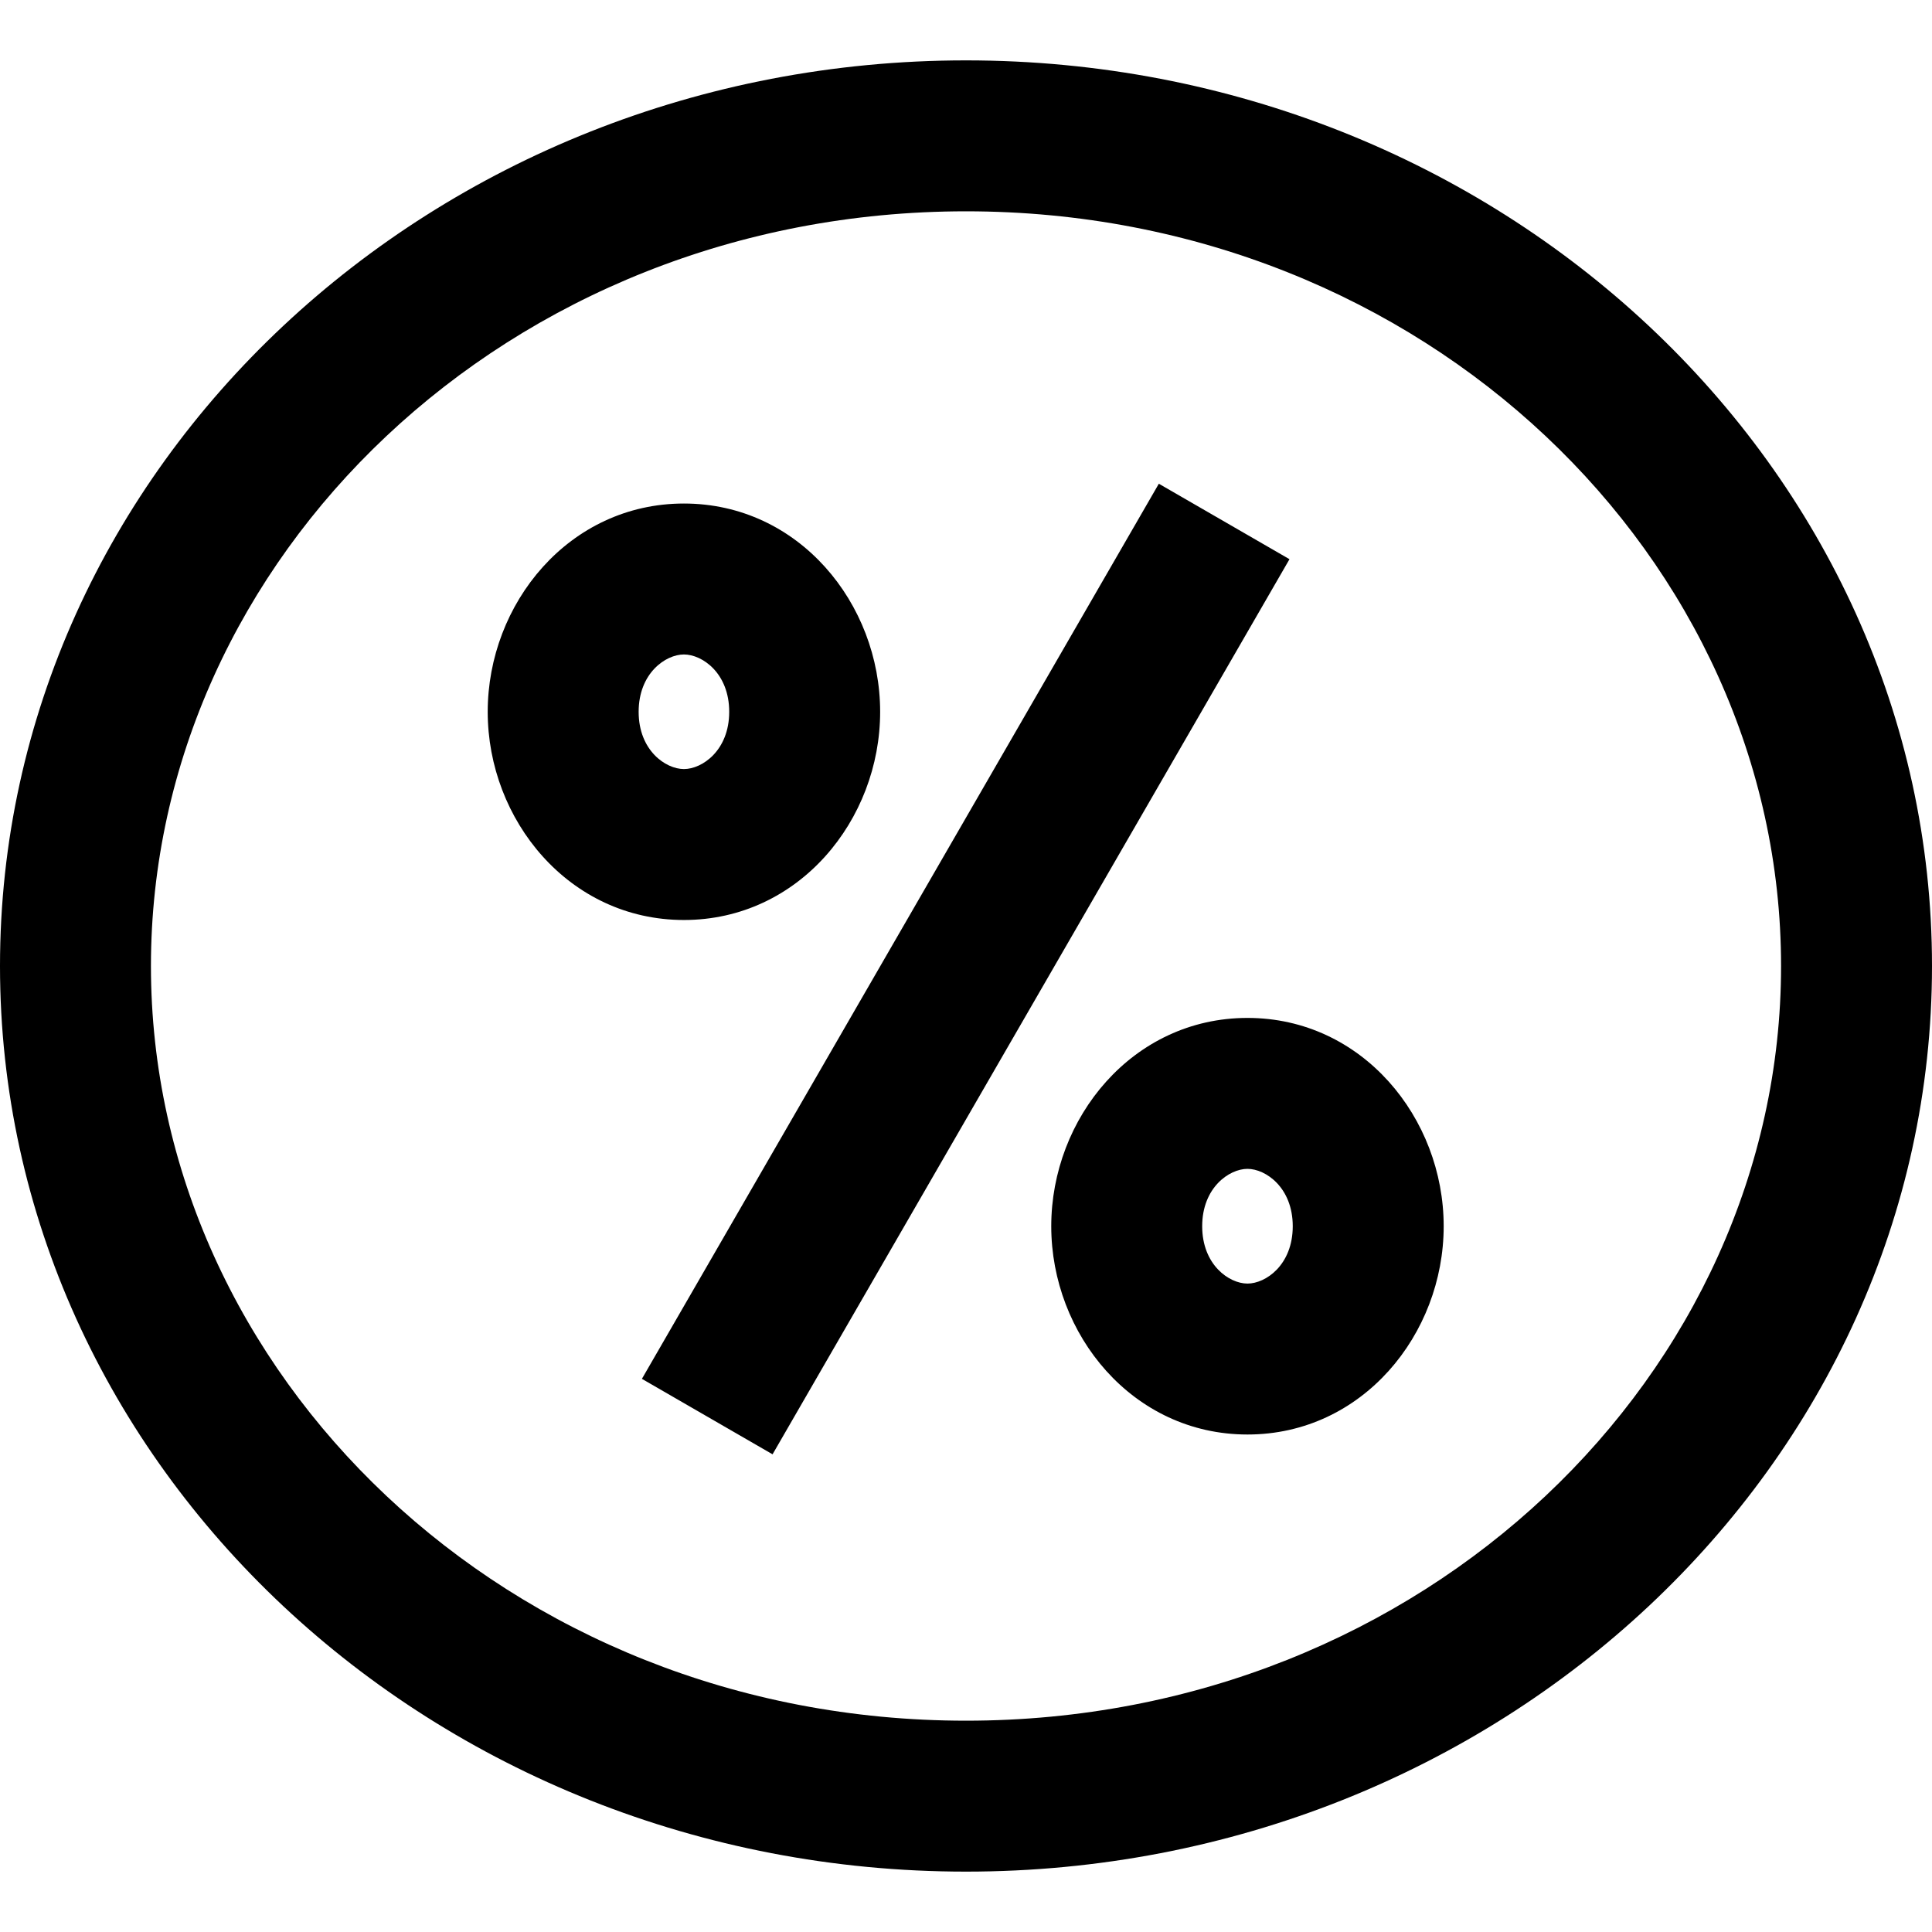 <svg width="16" height="16" viewBox="0 0 16 16" xmlns="http://www.w3.org/2000/svg" fill="currentColor">
 <path d="M8 0.5C12.413 0.5 16 3.865 16 8C16 12.135 12.413 15.5 8 15.5C3.587 15.5 9.3342e-05 12.135 0 8C0 3.865 3.587 0.5 8 0.5ZM8 1.75C4.201 1.75 1.25 4.63 1.25 8C1.25 11.37 4.201 14.25 8 14.25C11.799 14.25 14.75 11.37 14.75 8C14.75 4.63 11.8 1.75 8 1.75ZM10.679 4.631L6.398 12.044L5.316 11.419L9.597 4.006L10.679 4.631ZM10.331 8.43C11.283 8.43 11.956 9.26 11.956 10.155C11.956 11.05 11.283 11.88 10.331 11.88C9.379 11.88 8.706 11.05 8.706 10.155C8.706 9.26 9.379 8.43 10.331 8.43ZM10.331 9.68C10.179 9.68 9.956 9.836 9.956 10.155C9.956 10.475 10.179 10.63 10.331 10.63C10.483 10.63 10.706 10.475 10.706 10.155C10.706 9.836 10.483 9.68 10.331 9.68ZM5.664 4.17C6.616 4.17 7.289 4.999 7.289 5.895C7.289 6.79 6.616 7.619 5.664 7.619C4.712 7.619 4.039 6.79 4.039 5.895C4.039 4.999 4.712 4.17 5.664 4.17ZM5.664 5.42C5.512 5.42 5.289 5.575 5.289 5.895C5.289 6.214 5.512 6.369 5.664 6.369C5.816 6.369 6.039 6.214 6.039 5.895C6.039 5.575 5.816 5.42 5.664 5.42Z"/>
 </svg>